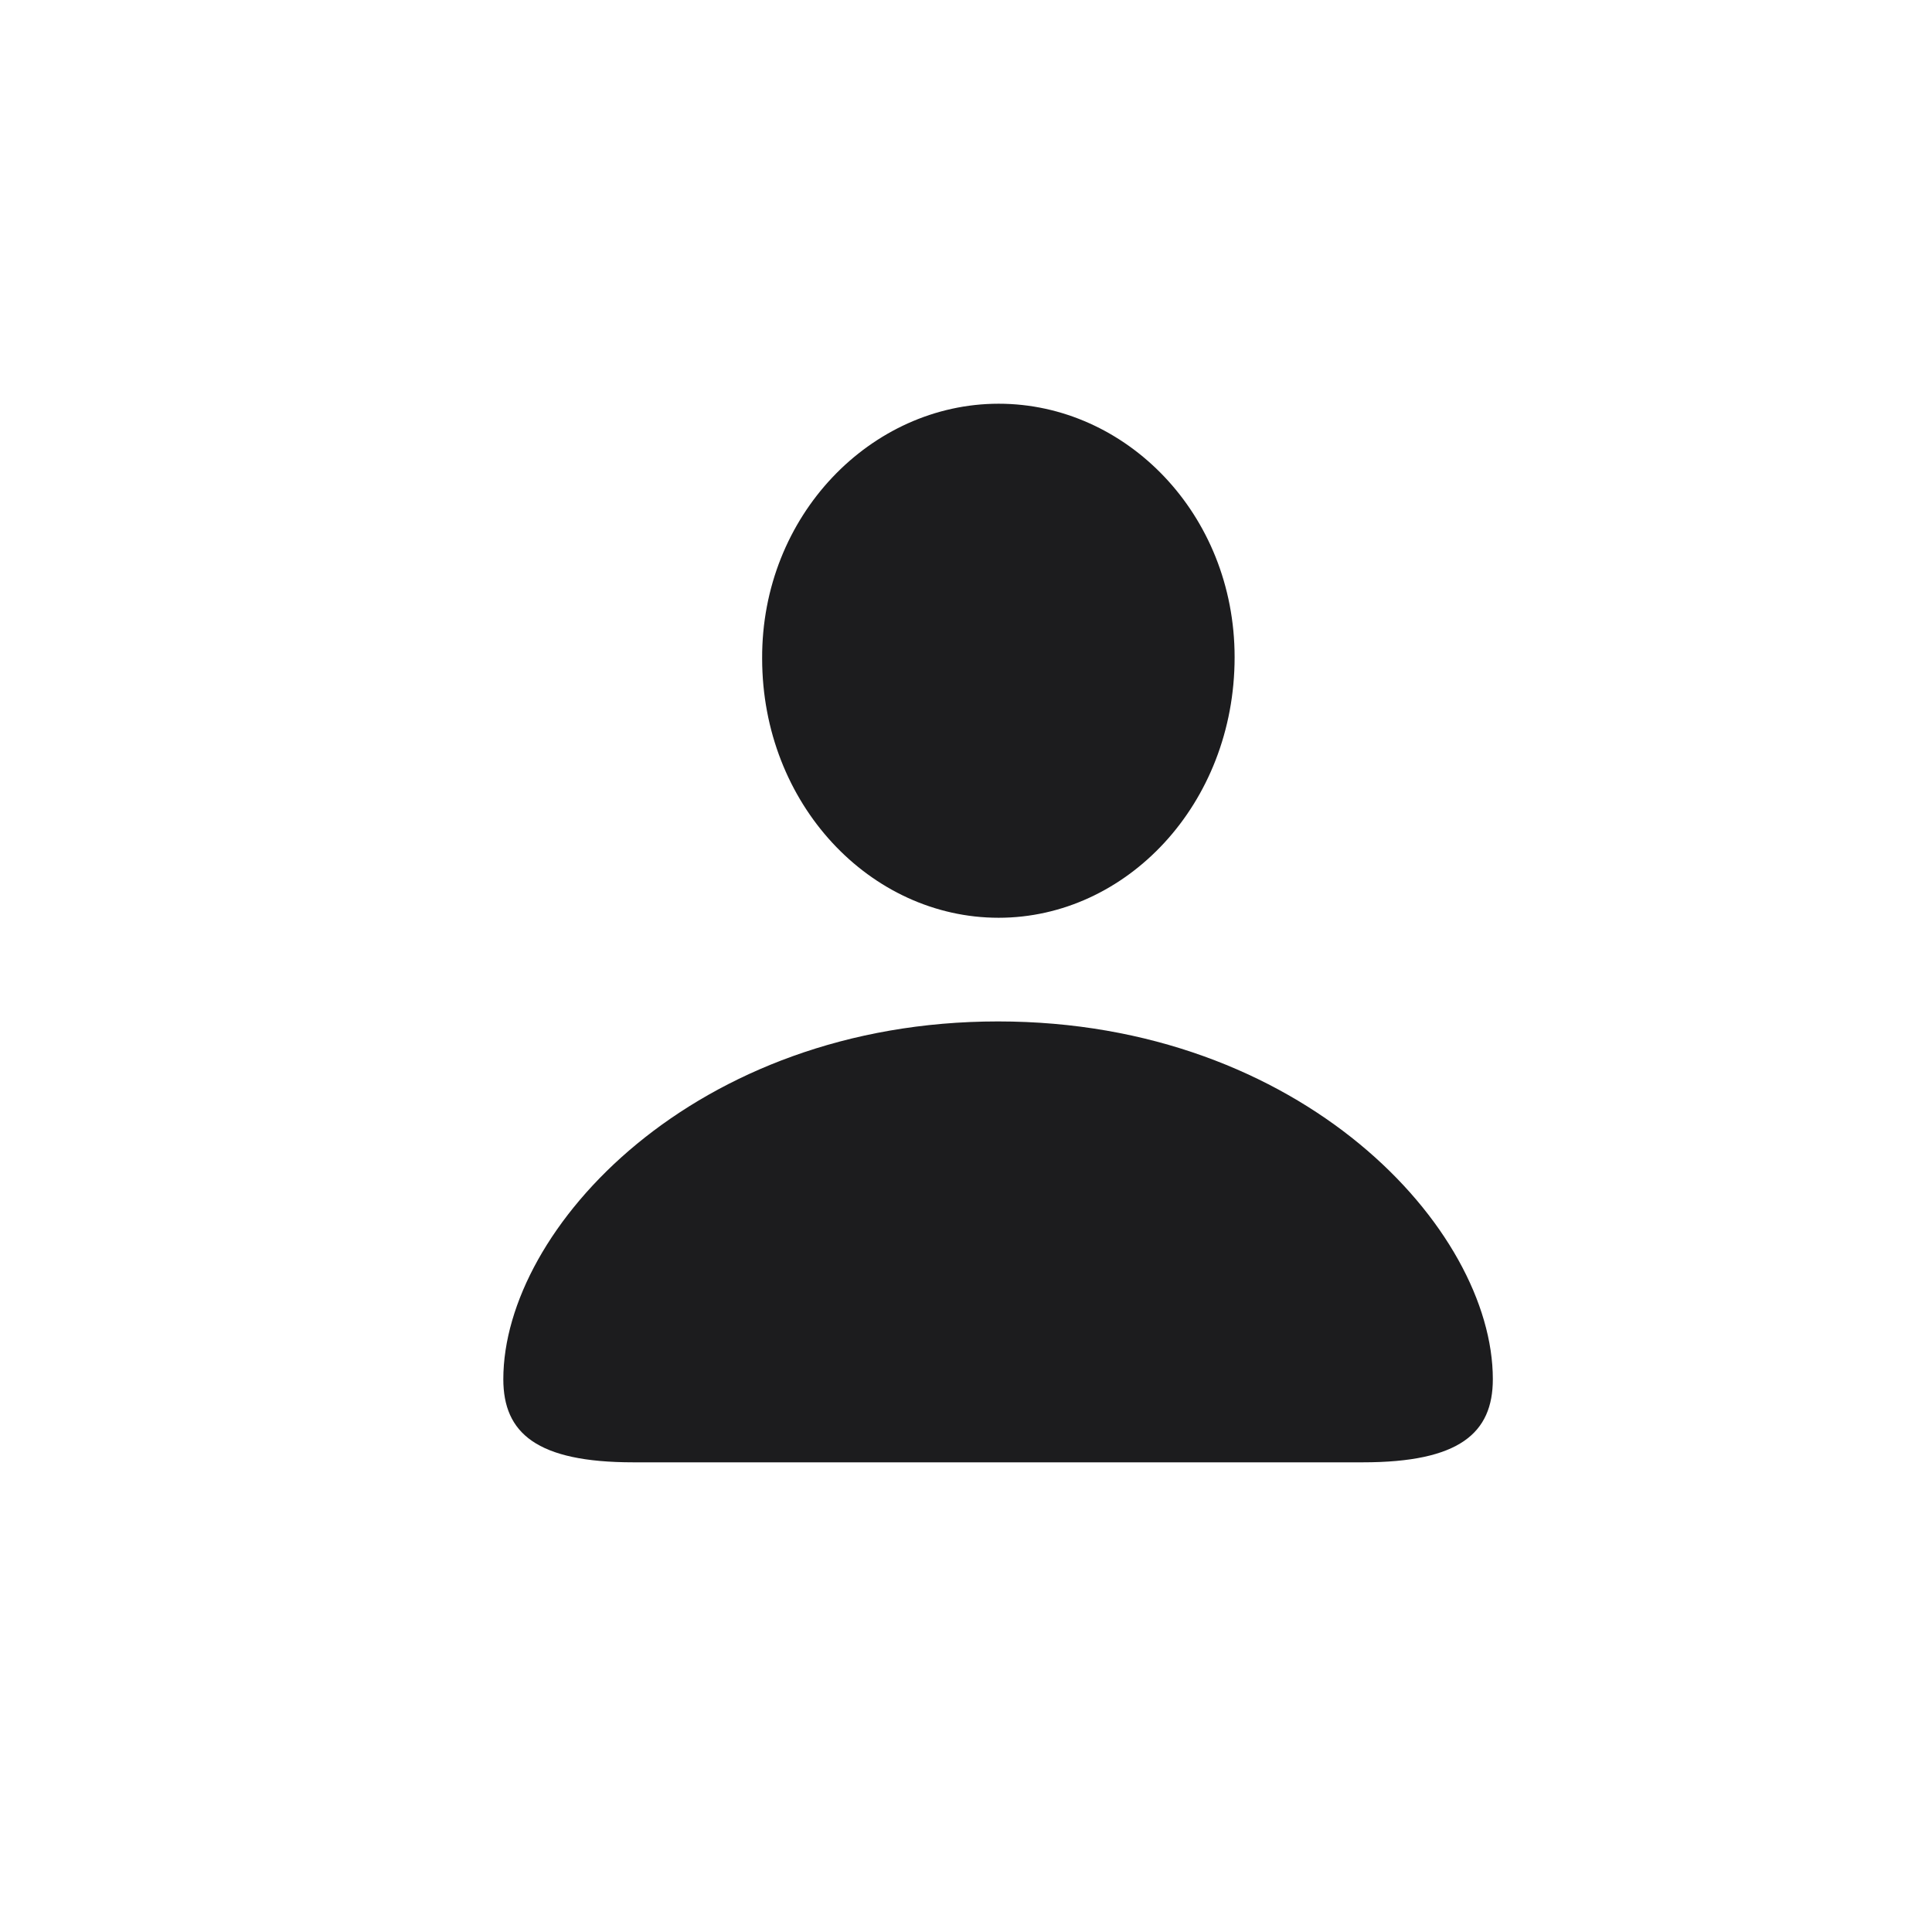 <svg width="29" height="29" viewBox="0 0 29 29" fill="none" xmlns="http://www.w3.org/2000/svg">
<path d="M14.99 13.776C16.906 13.776 18.532 12.071 18.532 9.865C18.532 7.712 16.898 6.06 14.99 6.06C13.074 6.06 11.431 7.738 11.44 9.883C11.44 12.071 13.065 13.776 14.99 13.776ZM9.506 21.95H20.457C21.907 21.95 22.408 21.511 22.408 20.702C22.408 18.443 19.543 15.332 14.981 15.332C10.429 15.332 7.555 18.443 7.555 20.702C7.555 21.511 8.056 21.95 9.506 21.95Z" fill="#1C1C1E"/>
</svg>
